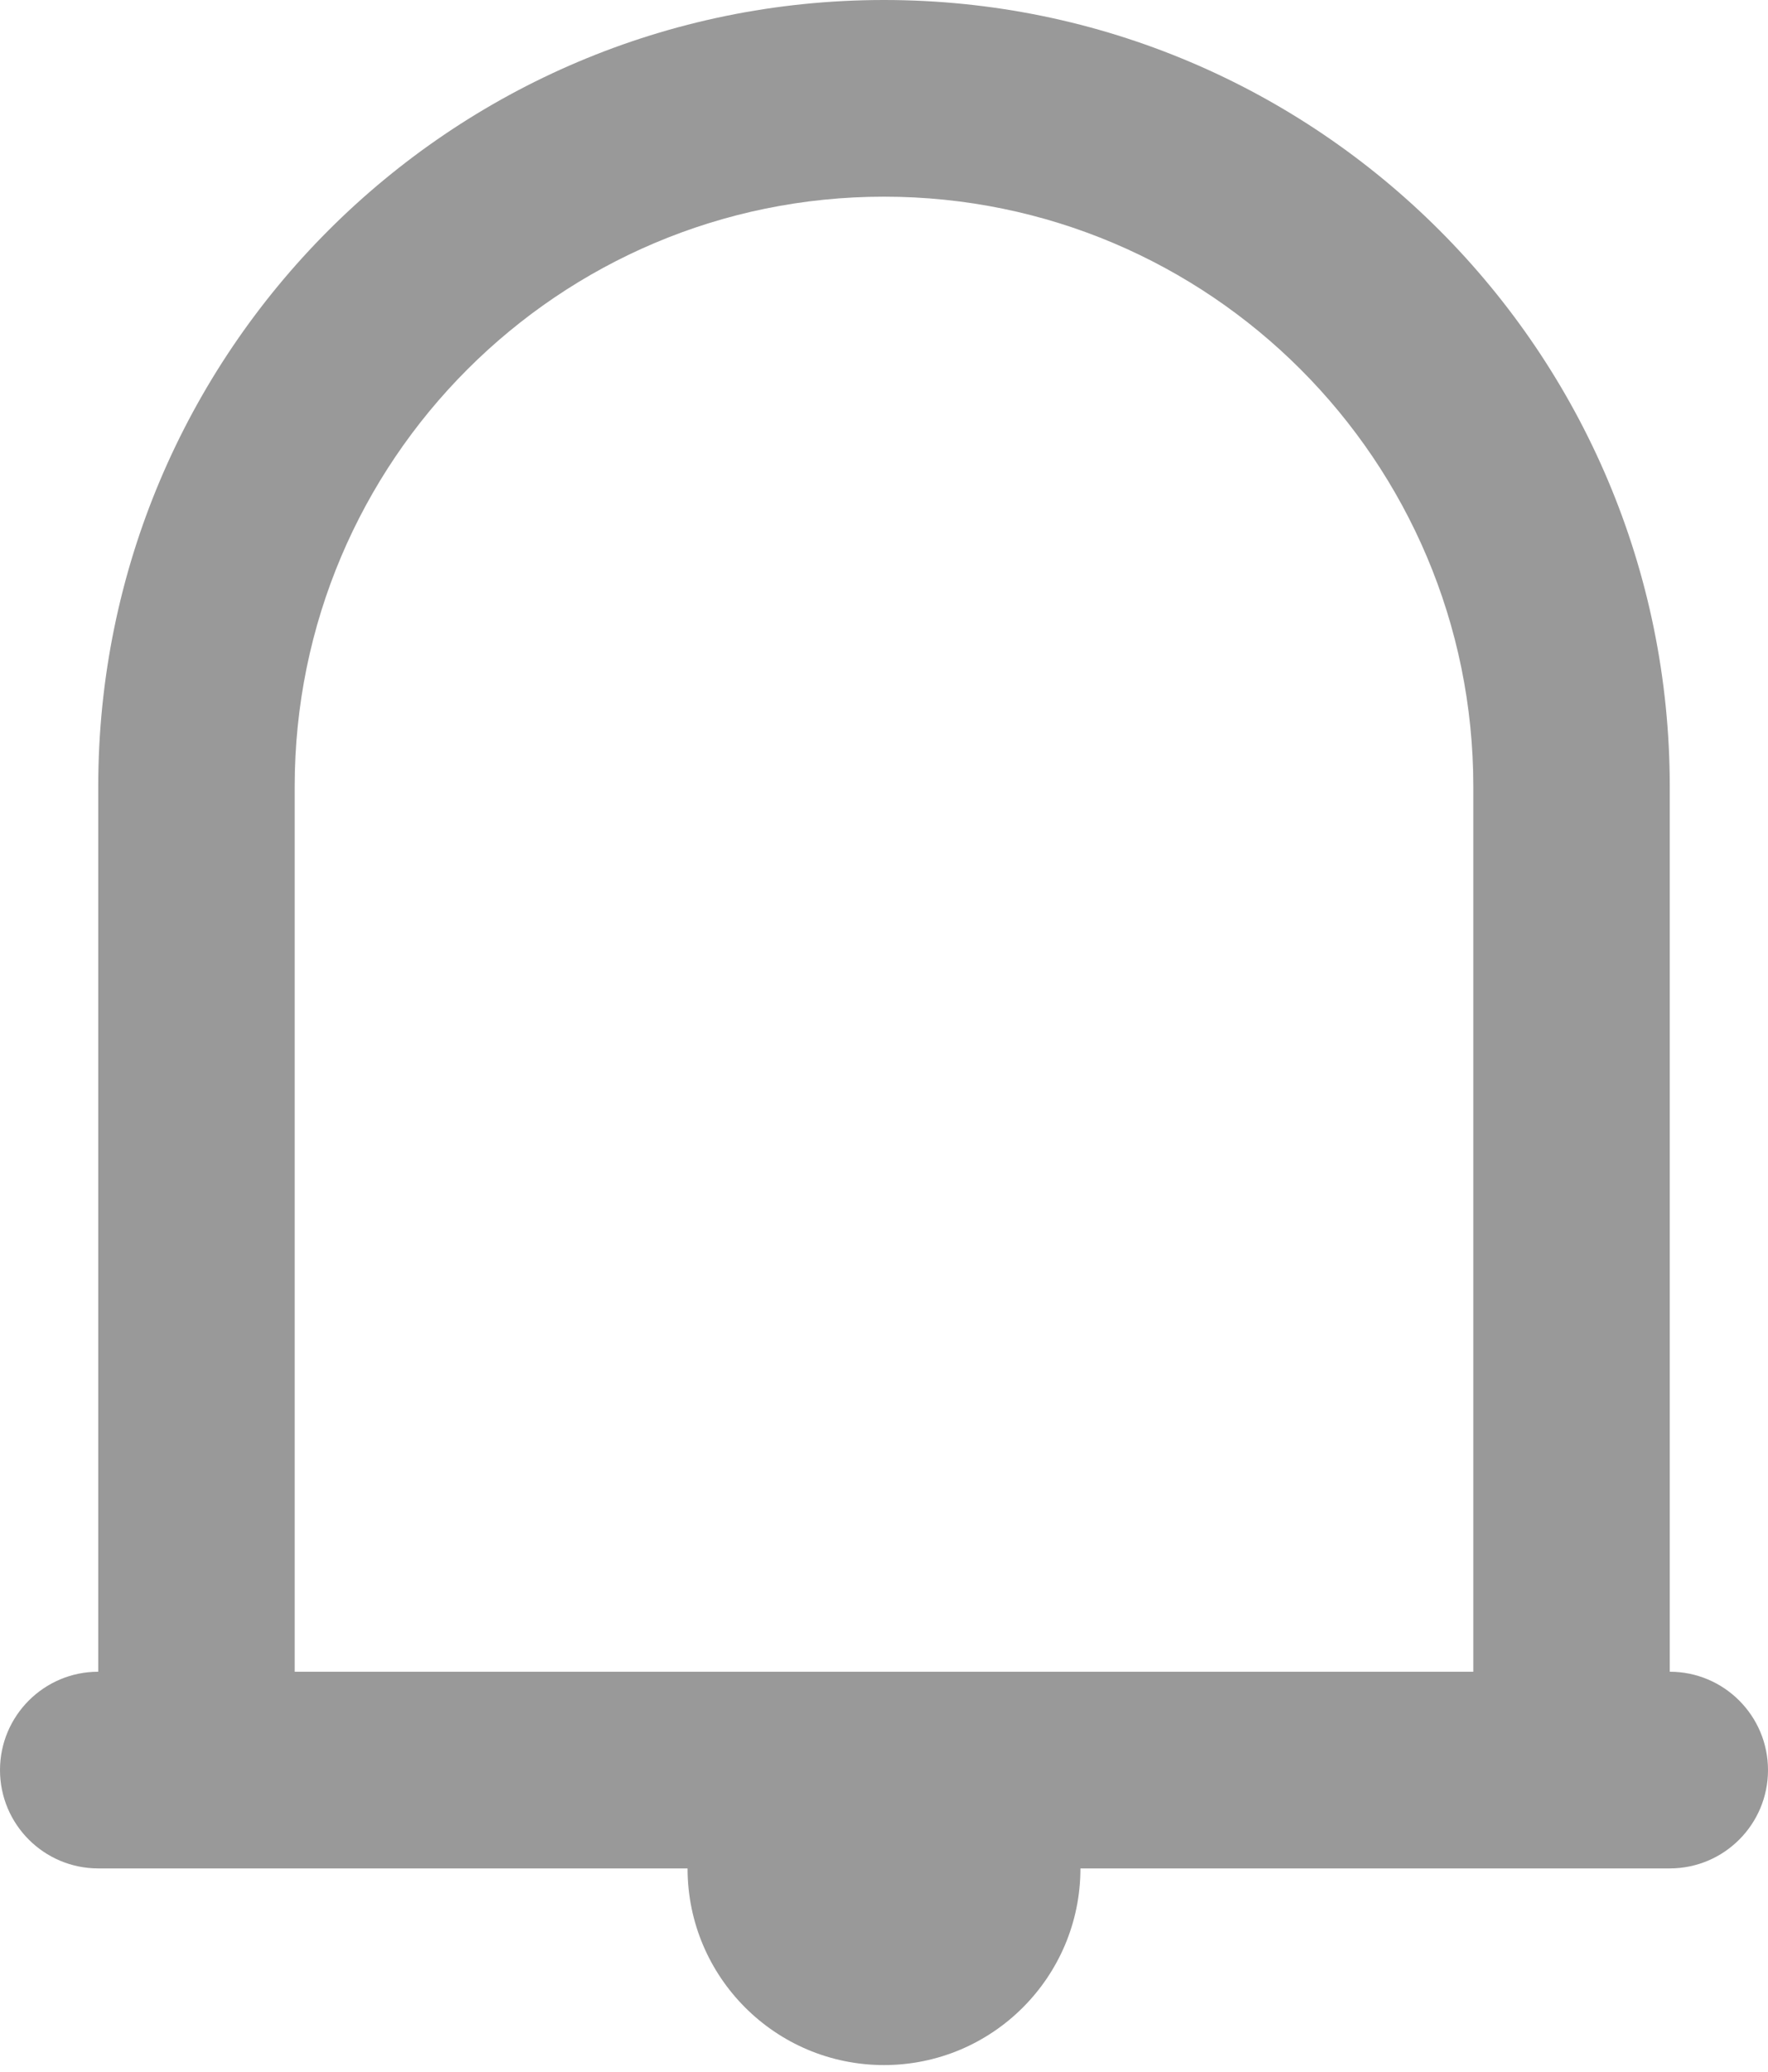 <?xml version="1.0" encoding="UTF-8"?>
<svg width="64px" height="75px" viewBox="0 0 64 75" version="1.1" xmlns="http://www.w3.org/2000/svg" xmlns:xlink="http://www.w3.org/1999/xlink">
    <!-- Generator: Sketch 51.3 (57544) - http://www.bohemiancoding.com/sketch -->
    <title>Miscellaneous / compliantbell</title>
    <desc>Created with Sketch.</desc>
    <defs></defs>
    <g id="icons" stroke="none" stroke-width="1" fill="none" fill-rule="evenodd">
        <g id="Miscellaneous-/-compliantbell" fill="#999999">
            <g id="Shape-Copy-19">
                <path d="M60.444,67.638 L39.111,67.638 C39.111,71.569 35.927,74.757 32,74.757 C28.073,74.757 24.889,71.569 24.889,67.638 L3.556,67.638 C1.593,67.638 0,66.043 0,64.078 C0,62.113 1.593,60.518 3.556,60.518 L3.556,28.479 C3.556,12.751 16.292,0 32,0 C47.708,0 60.444,12.751 60.444,28.479 L60.444,60.518 C62.407,60.518 64,62.113 64,64.078 C64,66.043 62.409,67.638 60.444,67.638 Z M53.333,28.479 C53.333,16.683 43.781,7.12 32,7.12 C20.219,7.12 10.667,16.683 10.667,28.479 L10.667,60.518 L53.333,60.518 L53.333,28.479 Z" fill-rule="nonzero"></path>
            </g>
        </g>
    </g>
</svg>